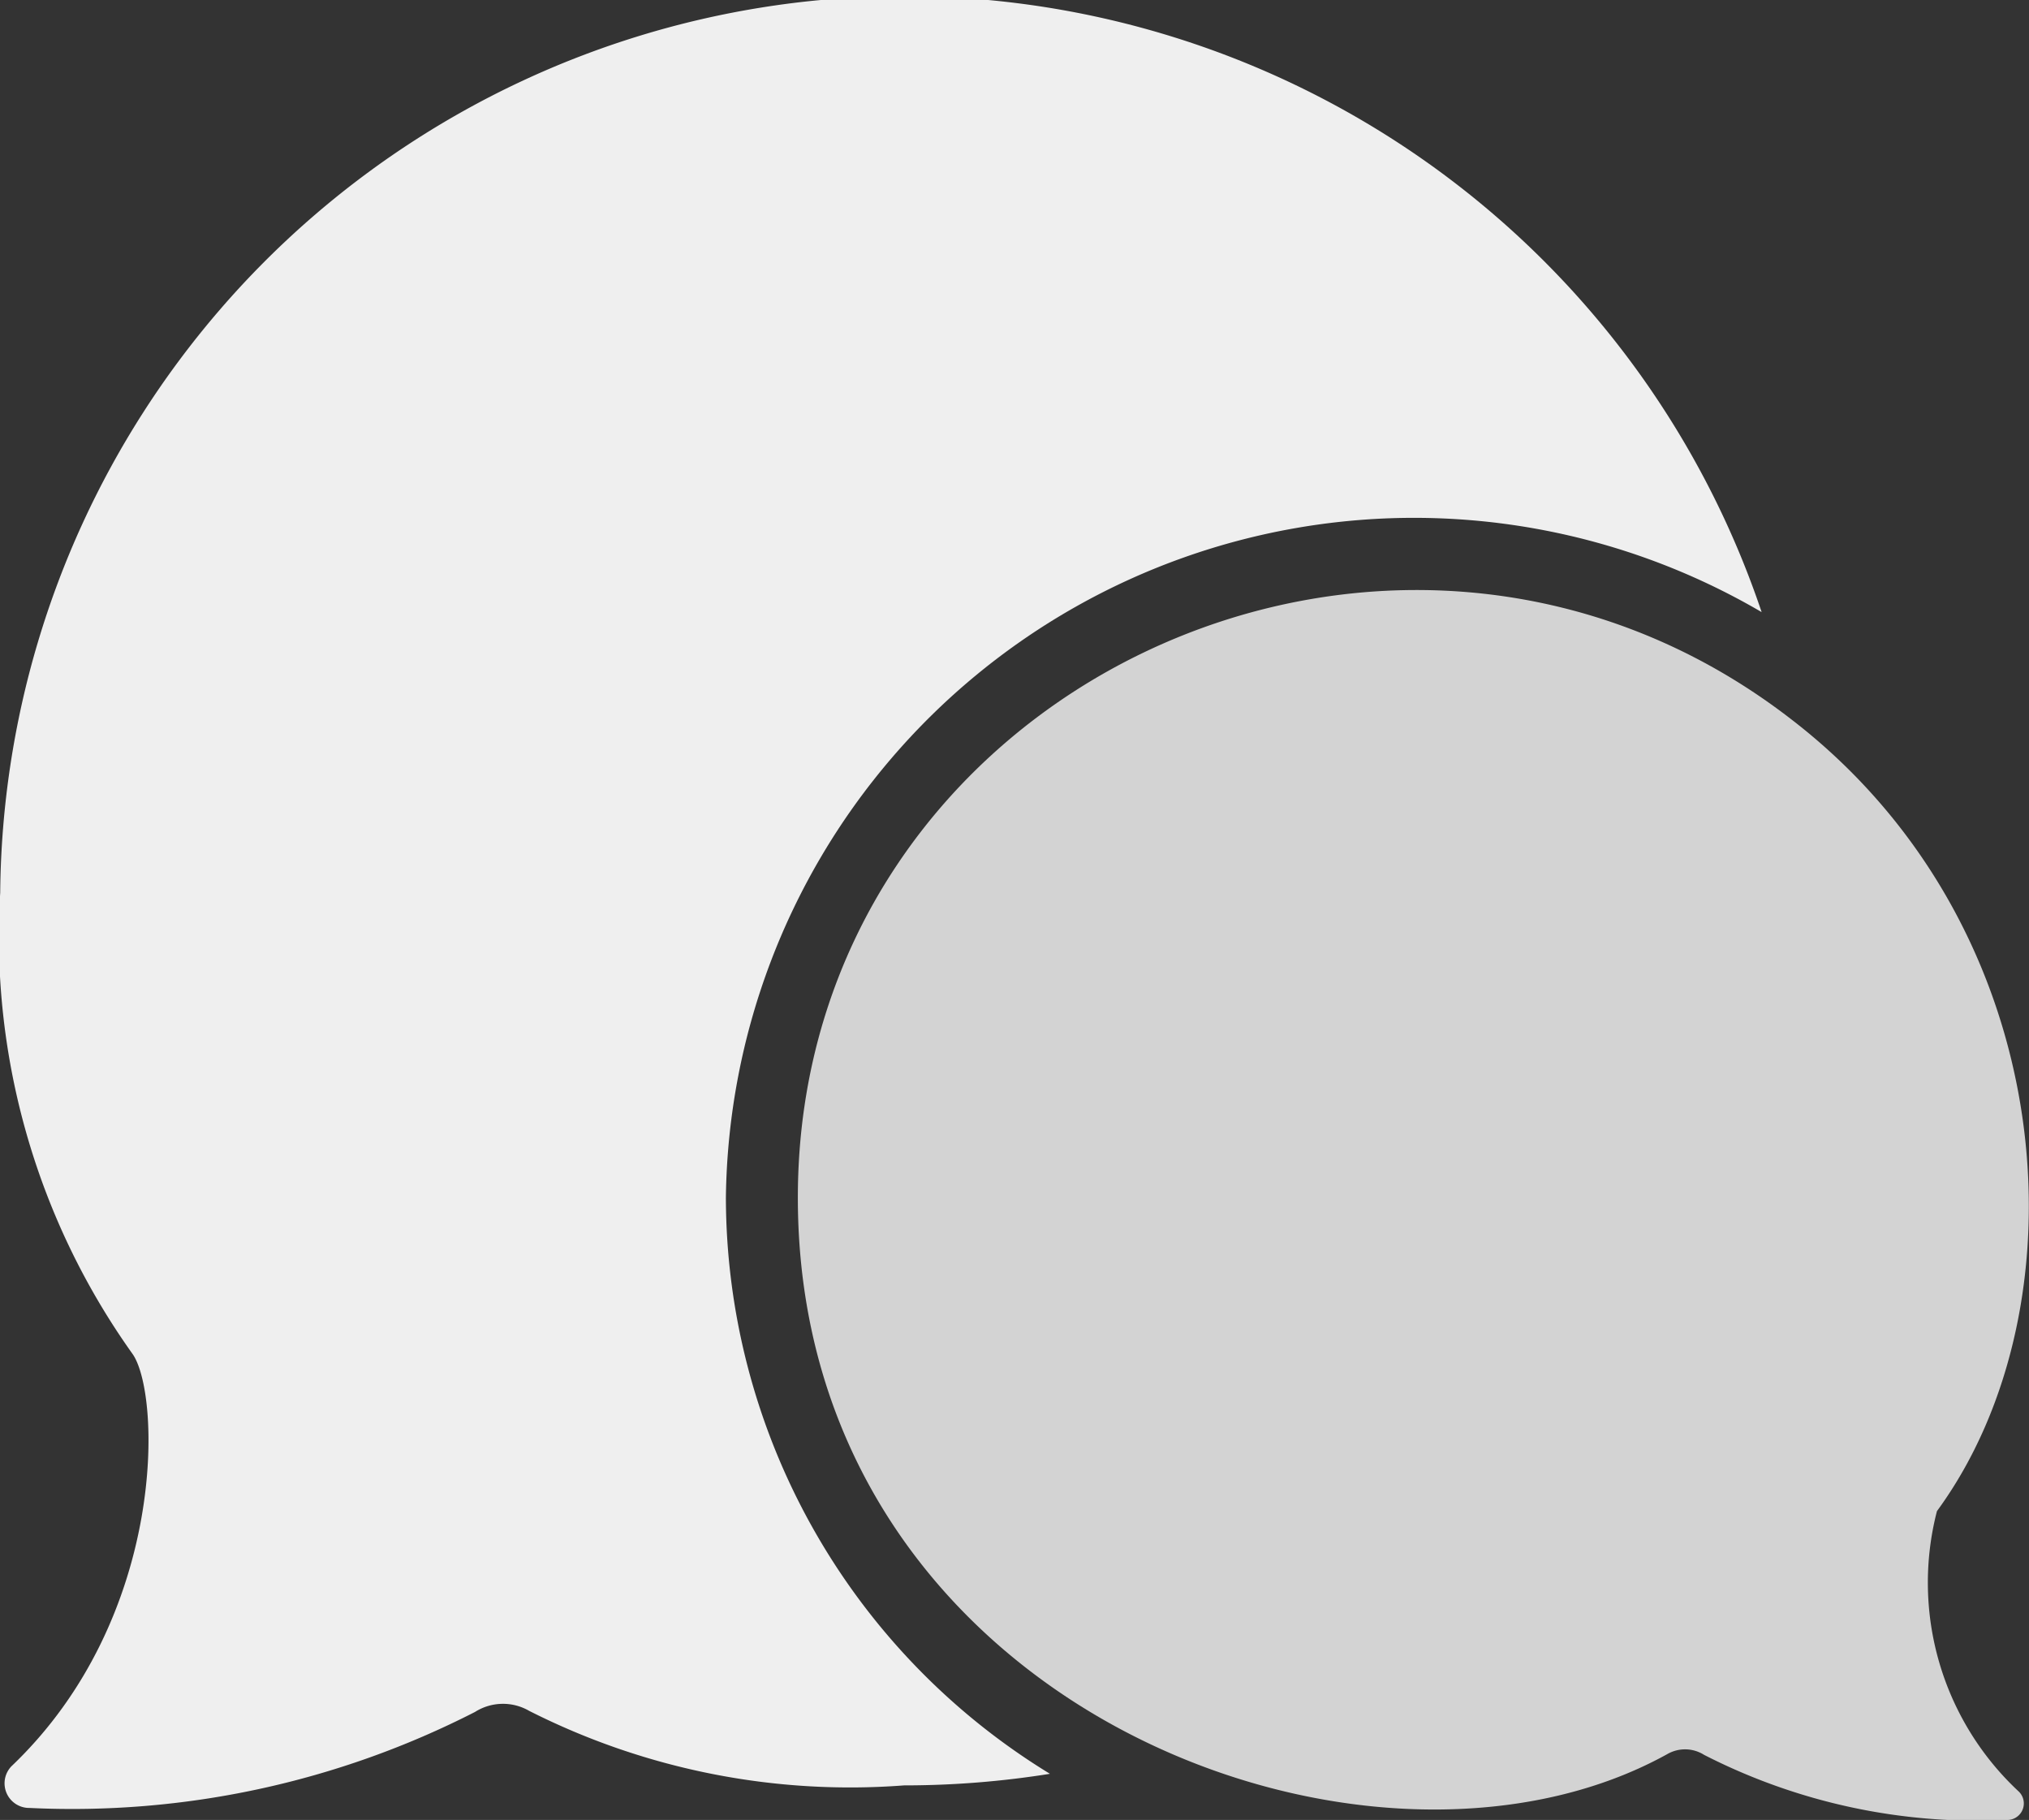 <svg xmlns="http://www.w3.org/2000/svg" width="29.604" height="26.548" viewBox="0 0 29.604 26.548">
  <rect x="0" y="0" width="29.604" height="26.548" fill="#333333" stroke="none"/>
  <g id="Group_10578" data-name="Group 10578" transform="translate(0 0)">
    <path id="Path_21313" data-name="Path 21313" d="M35.156,29.936c2.2-3,1.83-8.522-2.141-11.562-5.828-4.492-14.479-.415-14.479,6.989,0,7.422,8.311,10.541,12.685,8.118a.519.519,0,0,1,.538.011,8.745,8.745,0,0,0,4.415.949.241.241,0,0,0,.179-.411A4.165,4.165,0,0,1,35.156,29.936Z" transform="translate(-6.895 -7.893)" fill="#d3d3d3"/>
    <path id="Path_21314" data-name="Path 21314" d="M28.51,13.8a13.195,13.195,0,0,0-25.7,4.093,10.489,10.489,0,0,0,1.925,6.72c.422.57.522,3.85-1.762,6.024a.359.359,0,0,0,.264.607,12.908,12.908,0,0,0,6.5-1.4.762.762,0,0,1,.791-.016,10.37,10.37,0,0,0,5.47,1.087,13.449,13.449,0,0,0,2.128-.169,9.87,9.87,0,0,1-4.728-8.407A10.041,10.041,0,0,1,28.51,13.8Z" transform="translate(-2.807 -4.871)" fill="#efefef"/>
  </g>
</svg>
